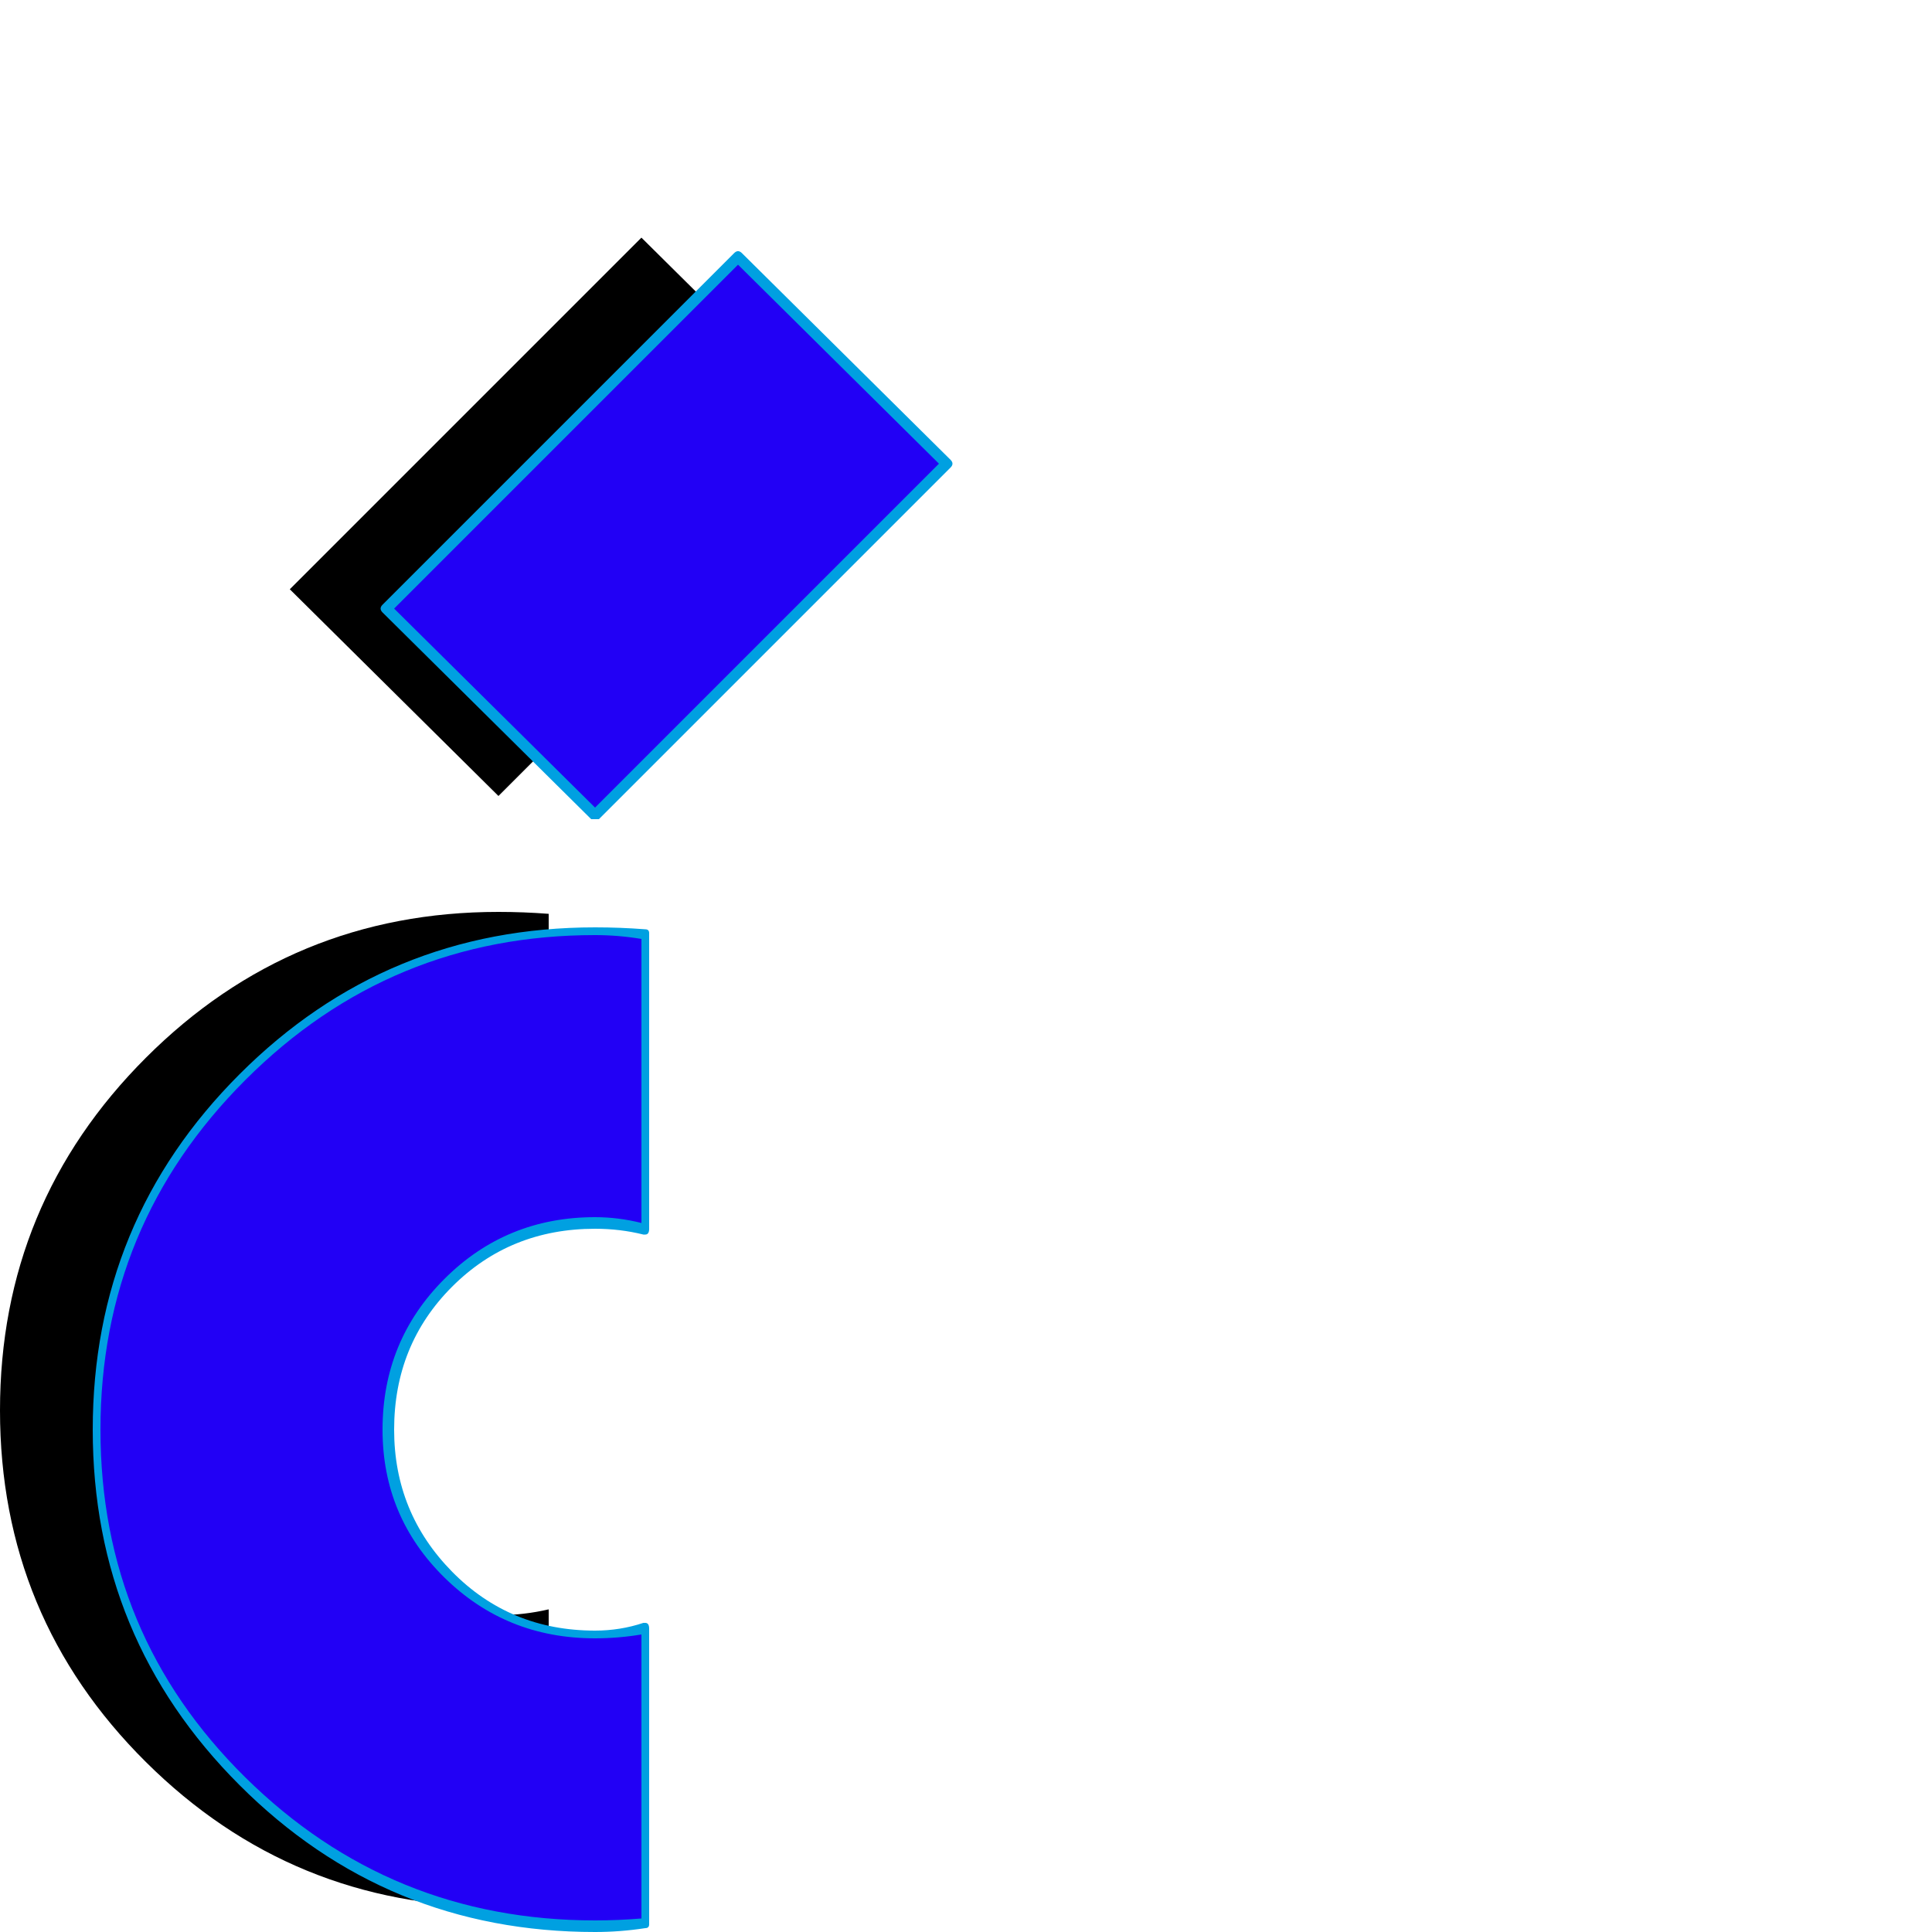 <svg xmlns="http://www.w3.org/2000/svg" viewBox="0 -1000 1000 1000">
	<path fill="#000000" d="M258 -588L150 -695L332 -877L440 -770ZM284 -14Q271 -13 258 -13Q151 -13 75.5 -88Q0 -163 0 -270Q0 -377 75.5 -452.5Q151 -528 258 -528Q271 -528 284 -527V-374Q271 -377 258 -377Q213 -377 182 -346Q151 -315 151 -270Q151 -226 182 -195Q213 -164 258 -164Q271 -164 284 -167Z"/>
	<path fill="#2200f5" d="M308 -578L200 -685L382 -867L490 -760ZM334 -4Q321 -3 308 -3Q201 -3 125.5 -78Q50 -153 50 -260Q50 -367 125.5 -442.5Q201 -518 308 -518Q321 -518 334 -517V-364Q321 -367 308 -367Q263 -367 232 -336Q201 -305 201 -260Q201 -216 232 -185Q263 -154 308 -154Q321 -154 334 -157Z"/>
	<path fill="#00a0e1" d="M204 -685L308 -582L486 -760L382 -863ZM198 -687L380 -869Q381 -870 382 -870Q383 -870 384 -869L492 -762Q493 -761 493 -760Q493 -759 492 -758L310 -576Q309 -576 308 -576Q307 -576 306 -576L198 -683Q197 -684 197 -685Q197 -686 198 -687ZM52 -260Q52 -154 127 -80Q202 -6 308 -6Q320 -6 332 -7V-154Q320 -152 308 -152Q262 -152 230 -183.5Q198 -215 198 -260Q198 -306 230 -338Q262 -370 308 -370Q320 -370 332 -367V-514Q320 -516 308 -516Q202 -516 127 -441Q52 -366 52 -260ZM308 0Q200 0 124 -76Q48 -152 48 -260Q48 -368 124 -444Q200 -520 308 -520Q321 -520 334 -519Q336 -519 336 -517V-364Q336 -361 334 -361Q334 -361 333 -361Q321 -364 308 -364Q264 -364 234 -334Q204 -304 204 -260Q204 -217 234 -186.5Q264 -156 308 -156Q321 -156 333 -160Q334 -160 334 -160Q336 -160 336 -157V-4Q336 -2 334 -2Q321 0 308 0Z"/>
</svg>